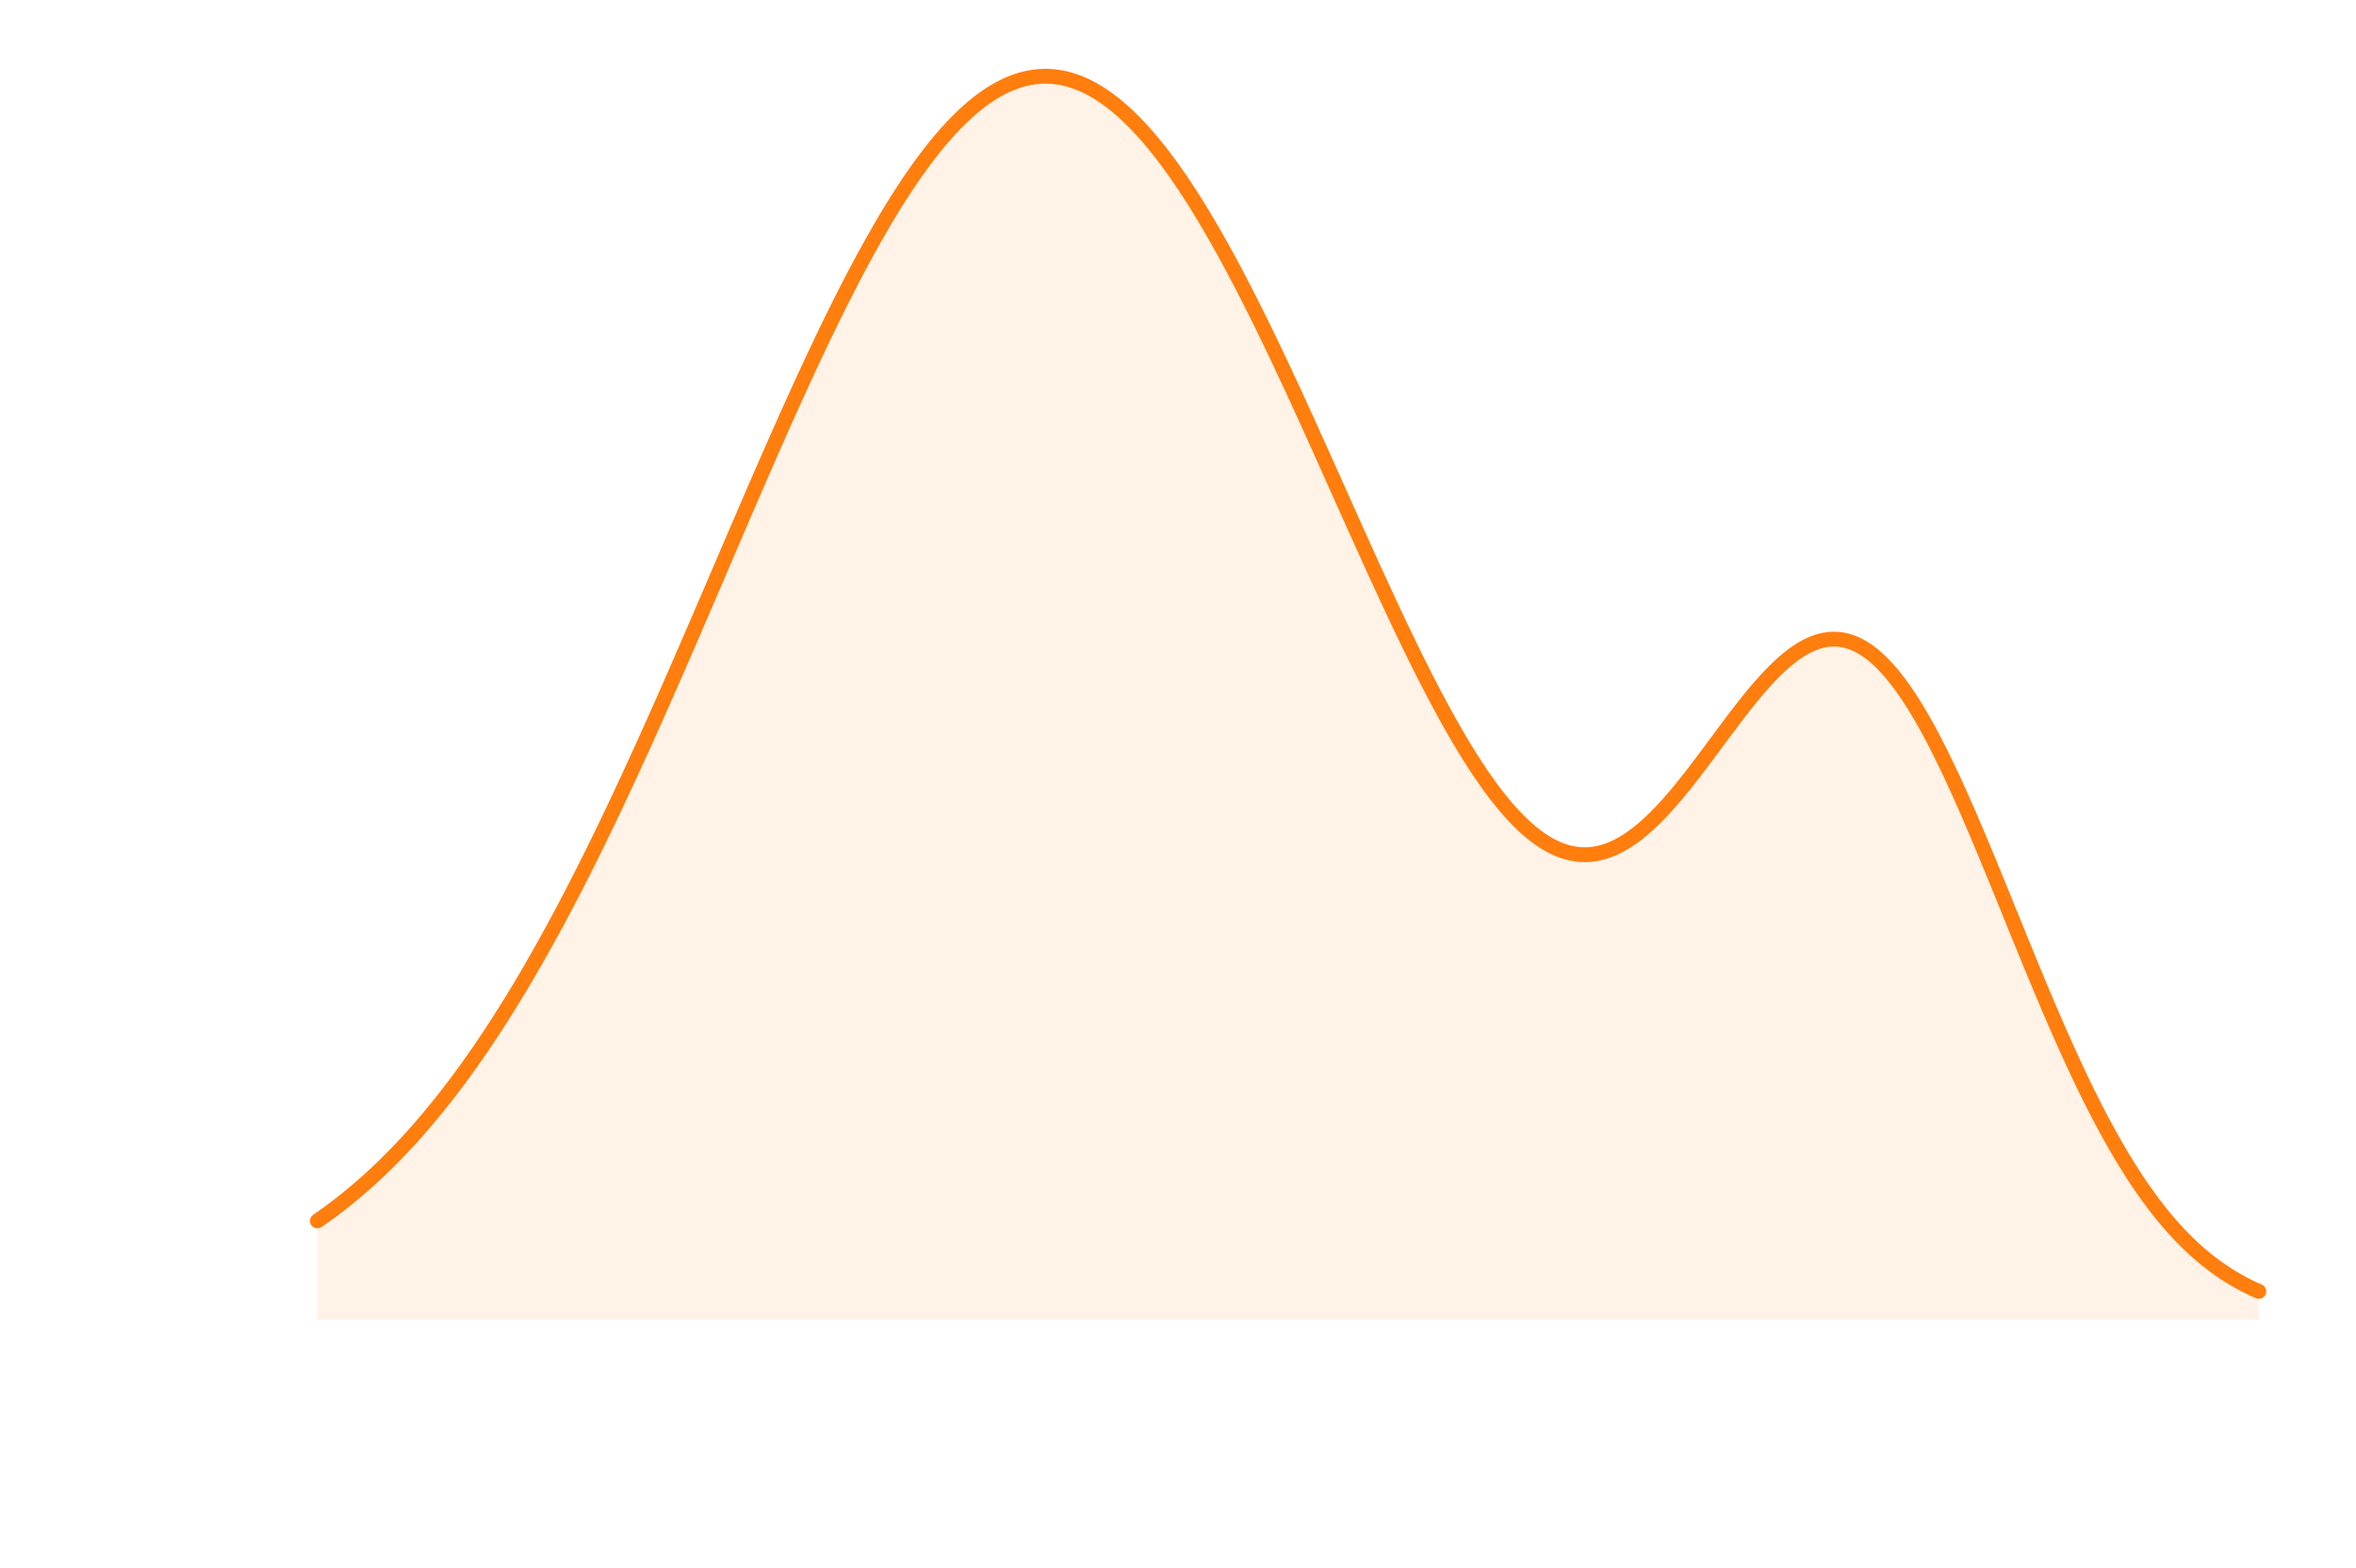 <?xml version="1.0" encoding="utf-8"?>
<svg xmlns="http://www.w3.org/2000/svg" xmlns:xlink="http://www.w3.org/1999/xlink" width="476.25" height="317" viewBox="0 0 1905 1268">
<defs>
  <clipPath id="clip550">
    <rect x="0" y="0" width="1905" height="1268"/>
  </clipPath>
</defs>
<defs>
  <clipPath id="clip551">
    <rect x="381" y="0" width="1335" height="1268"/>
  </clipPath>
</defs>
<defs>
  <clipPath id="clip552">
    <rect x="209" y="31" width="1665" height="1067"/>
  </clipPath>
</defs>
<path clip-path="url(#clip552)" d="M256.663 987.269 L258.235 986.182 L259.806 985.084 L261.377 983.973 L262.949 982.85 L264.52 981.715 L266.091 980.569 L267.663 979.41 L269.234 978.238 L270.805 977.055 L272.377 975.858 L273.948 974.65 L275.519 973.428 L277.09 972.195 L278.662 970.948 L280.233 969.688 L281.804 968.416 L283.376 967.131 L284.947 965.832 L286.518 964.521 L288.09 963.196 L289.661 961.858 L291.232 960.506 L292.804 959.142 L294.375 957.763 L295.946 956.371 L297.518 954.966 L299.089 953.547 L300.66 952.114 L302.232 950.667 L303.803 949.206 L305.374 947.731 L306.946 946.242 L308.517 944.739 L310.088 943.222 L311.66 941.691 L313.231 940.145 L314.802 938.585 L316.374 937.011 L317.945 935.422 L319.516 933.818 L321.088 932.2 L322.659 930.567 L324.23 928.919 L325.802 927.257 L327.373 925.579 L328.944 923.887 L330.515 922.18 L332.087 920.458 L333.658 918.72 L335.229 916.968 L336.801 915.2 L338.372 913.417 L339.943 911.619 L341.515 909.805 L343.086 907.976 L344.657 906.132 L346.229 904.272 L347.8 902.397 L349.371 900.506 L350.943 898.599 L352.514 896.677 L354.085 894.739 L355.657 892.786 L357.228 890.816 L358.799 888.831 L360.371 886.83 L361.942 884.814 L363.513 882.781 L365.085 880.732 L366.656 878.668 L368.227 876.587 L369.799 874.491 L371.37 872.378 L372.941 870.25 L374.513 868.105 L376.084 865.945 L377.655 863.768 L379.227 861.575 L380.798 859.366 L382.369 857.141 L383.94 854.899 L385.512 852.642 L387.083 850.368 L388.654 848.078 L390.226 845.772 L391.797 843.45 L393.368 841.112 L394.94 838.757 L396.511 836.386 L398.082 833.999 L399.654 831.596 L401.225 829.177 L402.796 826.741 L404.368 824.29 L405.939 821.822 L407.51 819.338 L409.082 816.838 L410.653 814.322 L412.224 811.79 L413.796 809.242 L415.367 806.678 L416.938 804.098 L418.51 801.502 L420.081 798.889 L421.652 796.262 L423.224 793.618 L424.795 790.958 L426.366 788.283 L427.938 785.592 L429.509 782.885 L431.08 780.162 L432.652 777.424 L434.223 774.671 L435.794 771.901 L437.366 769.117 L438.937 766.317 L440.508 763.501 L442.079 760.671 L443.651 757.825 L445.222 754.964 L446.793 752.088 L448.365 749.197 L449.936 746.291 L451.507 743.37 L453.079 740.434 L454.65 737.484 L456.221 734.519 L457.793 731.539 L459.364 728.545 L460.935 725.537 L462.507 722.514 L464.078 719.477 L465.649 716.426 L467.221 713.361 L468.792 710.283 L470.363 707.19 L471.935 704.084 L473.506 700.964 L475.077 697.83 L476.649 694.684 L478.22 691.524 L479.791 688.35 L481.363 685.164 L482.934 681.965 L484.505 678.753 L486.077 675.529 L487.648 672.292 L489.219 669.043 L490.791 665.781 L492.362 662.507 L493.933 659.222 L495.504 655.924 L497.076 652.615 L498.647 649.294 L500.218 645.962 L501.79 642.619 L503.361 639.264 L504.932 635.899 L506.504 632.523 L508.075 629.136 L509.646 625.739 L511.218 622.331 L512.789 618.913 L514.36 615.486 L515.932 612.048 L517.503 608.601 L519.074 605.145 L520.646 601.679 L522.217 598.204 L523.788 594.721 L525.36 591.228 L526.931 587.727 L528.502 584.218 L530.074 580.701 L531.645 577.176 L533.216 573.643 L534.788 570.102 L536.359 566.554 L537.93 562.999 L539.502 559.437 L541.073 555.869 L542.644 552.294 L544.216 548.712 L545.787 545.125 L547.358 541.532 L548.929 537.933 L550.501 534.328 L552.072 530.719 L553.643 527.104 L555.215 523.485 L556.786 519.861 L558.357 516.233 L559.929 512.601 L561.5 508.965 L563.071 505.326 L564.643 501.683 L566.214 498.037 L567.785 494.389 L569.357 490.737 L570.928 487.084 L572.499 483.428 L574.071 479.77 L575.642 476.111 L577.213 472.451 L578.785 468.789 L580.356 465.127 L581.927 461.464 L583.499 457.801 L585.07 454.138 L586.641 450.475 L588.213 446.812 L589.784 443.151 L591.355 439.49 L592.927 435.83 L594.498 432.173 L596.069 428.517 L597.641 424.863 L599.212 421.211 L600.783 417.563 L602.354 413.917 L603.926 410.274 L605.497 406.635 L607.068 403 L608.64 399.369 L610.211 395.742 L611.782 392.12 L613.354 388.503 L614.925 384.891 L616.496 381.285 L618.068 377.684 L619.639 374.09 L621.21 370.502 L622.782 366.92 L624.353 363.346 L625.924 359.779 L627.496 356.219 L629.067 352.668 L630.638 349.124 L632.21 345.589 L633.781 342.063 L635.352 338.546 L636.924 335.038 L638.495 331.54 L640.066 328.052 L641.638 324.574 L643.209 321.106 L644.78 317.65 L646.352 314.204 L647.923 310.77 L649.494 307.348 L651.066 303.938 L652.637 300.54 L654.208 297.155 L655.779 293.783 L657.351 290.424 L658.922 287.078 L660.493 283.747 L662.065 280.429 L663.636 277.126 L665.207 273.838 L666.779 270.565 L668.35 267.307 L669.921 264.065 L671.493 260.839 L673.064 257.629 L674.635 254.436 L676.207 251.26 L677.778 248.1 L679.349 244.958 L680.921 241.834 L682.492 238.728 L684.063 235.64 L685.635 232.571 L687.206 229.52 L688.777 226.489 L690.349 223.477 L691.92 220.485 L693.491 217.513 L695.063 214.562 L696.634 211.631 L698.205 208.721 L699.777 205.832 L701.348 202.964 L702.919 200.119 L704.491 197.295 L706.062 194.493 L707.633 191.715 L709.204 188.959 L710.776 186.226 L712.347 183.516 L713.918 180.83 L715.49 178.168 L717.061 175.53 L718.632 172.917 L720.204 170.328 L721.775 167.765 L723.346 165.226 L724.918 162.713 L726.489 160.226 L728.06 157.764 L729.632 155.329 L731.203 152.921 L732.774 150.539 L734.346 148.184 L735.917 145.856 L737.488 143.555 L739.06 141.283 L740.631 139.038 L742.202 136.821 L743.774 134.633 L745.345 132.473 L746.916 130.342 L748.488 128.24 L750.059 126.167 L751.63 124.124 L753.202 122.11 L754.773 120.126 L756.344 118.172 L757.916 116.249 L759.487 114.356 L761.058 112.494 L762.629 110.662 L764.201 108.862 L765.772 107.093 L767.343 105.355 L768.915 103.649 L770.486 101.975 L772.057 100.332 L773.629 98.722 L775.2 97.144 L776.771 95.599 L778.343 94.086 L779.914 92.606 L781.485 91.159 L783.057 89.745 L784.628 88.365 L786.199 87.018 L787.771 85.704 L789.342 84.424 L790.913 83.178 L792.485 81.966 L794.056 80.788 L795.627 79.644 L797.199 78.534 L798.77 77.459 L800.341 76.419 L801.913 75.413 L803.484 74.442 L805.055 73.506 L806.627 72.605 L808.198 71.739 L809.769 70.908 L811.341 70.113 L812.912 69.352 L814.483 68.628 L816.054 67.939 L817.626 67.285 L819.197 66.667 L820.768 66.085 L822.34 65.538 L823.911 65.028 L825.482 64.553 L827.054 64.114 L828.625 63.712 L830.196 63.345 L831.768 63.014 L833.339 62.72 L834.91 62.462 L836.482 62.239 L838.053 62.054 L839.624 61.904 L841.196 61.791 L842.767 61.713 L844.338 61.672 L845.91 61.668 L847.481 61.699 L849.052 61.767 L850.624 61.871 L852.195 62.012 L853.766 62.188 L855.338 62.401 L856.909 62.65 L858.48 62.935 L860.052 63.257 L861.623 63.614 L863.194 64.007 L864.766 64.437 L866.337 64.902 L867.908 65.404 L869.48 65.941 L871.051 66.514 L872.622 67.123 L874.193 67.767 L875.765 68.447 L877.336 69.162 L878.907 69.913 L880.479 70.7 L882.05 71.521 L883.621 72.378 L885.193 73.27 L886.764 74.197 L888.335 75.158 L889.907 76.155 L891.478 77.186 L893.049 78.252 L894.621 79.352 L896.192 80.487 L897.763 81.656 L899.335 82.858 L900.906 84.095 L902.477 85.366 L904.049 86.67 L905.62 88.008 L907.191 89.379 L908.763 90.784 L910.334 92.222 L911.905 93.692 L913.477 95.196 L915.048 96.732 L916.619 98.3 L918.191 99.901 L919.762 101.534 L921.333 103.199 L922.905 104.895 L924.476 106.623 L926.047 108.383 L927.618 110.174 L929.19 111.995 L930.761 113.848 L932.332 115.731 L933.904 117.645 L935.475 119.589 L937.046 121.562 L938.618 123.566 L940.189 125.599 L941.76 127.662 L943.332 129.754 L944.903 131.874 L946.474 134.024 L948.046 136.201 L949.617 138.407 L951.188 140.641 L952.76 142.903 L954.331 145.193 L955.902 147.509 L957.474 149.853 L959.045 152.223 L960.616 154.62 L962.188 157.044 L963.759 159.493 L965.33 161.968 L966.902 164.469 L968.473 166.994 L970.044 169.545 L971.616 172.121 L973.187 174.721 L974.758 177.345 L976.33 179.993 L977.901 182.664 L979.472 185.359 L981.043 188.077 L982.615 190.818 L984.186 193.581 L985.757 196.367 L987.329 199.174 L988.9 202.003 L990.471 204.853 L992.043 207.724 L993.614 210.616 L995.185 213.528 L996.757 216.461 L998.328 219.413 L999.899 222.384 L1001.47 225.375 L1003.04 228.385 L1004.61 231.413 L1006.18 234.459 L1007.76 237.523 L1009.33 240.605 L1010.9 243.704 L1012.47 246.82 L1014.04 249.953 L1015.61 253.101 L1017.18 256.266 L1018.76 259.446 L1020.33 262.642 L1021.9 265.852 L1023.47 269.078 L1025.04 272.317 L1026.61 275.57 L1028.18 278.837 L1029.75 282.117 L1031.33 285.41 L1032.9 288.715 L1034.47 292.033 L1036.04 295.362 L1037.61 298.703 L1039.18 302.055 L1040.75 305.417 L1042.33 308.79 L1043.9 312.173 L1045.47 315.566 L1047.04 318.968 L1048.61 322.379 L1050.18 325.798 L1051.75 329.226 L1053.32 332.661 L1054.9 336.104 L1056.47 339.554 L1058.04 343.01 L1059.61 346.473 L1061.18 349.942 L1062.75 353.416 L1064.32 356.895 L1065.89 360.38 L1067.47 363.868 L1069.04 367.36 L1070.61 370.857 L1072.18 374.356 L1073.75 377.858 L1075.32 381.362 L1076.89 384.869 L1078.47 388.377 L1080.04 391.886 L1081.61 395.396 L1083.18 398.906 L1084.75 402.417 L1086.32 405.927 L1087.89 409.436 L1089.46 412.943 L1091.04 416.449 L1092.61 419.953 L1094.18 423.455 L1095.75 426.953 L1097.32 430.449 L1098.89 433.94 L1100.46 437.427 L1102.04 440.909 L1103.61 444.387 L1105.18 447.859 L1106.75 451.325 L1108.32 454.784 L1109.89 458.237 L1111.46 461.682 L1113.03 465.12 L1114.61 468.549 L1116.18 471.97 L1117.75 475.382 L1119.32 478.784 L1120.89 482.177 L1122.46 485.559 L1124.03 488.93 L1125.61 492.29 L1127.18 495.638 L1128.75 498.973 L1130.32 502.297 L1131.89 505.606 L1133.46 508.903 L1135.03 512.185 L1136.6 515.452 L1138.18 518.705 L1139.75 521.942 L1141.32 525.163 L1142.89 528.367 L1144.46 531.555 L1146.03 534.725 L1147.6 537.877 L1149.18 541.011 L1150.75 544.125 L1152.32 547.221 L1153.89 550.297 L1155.46 553.352 L1157.03 556.387 L1158.6 559.4 L1160.17 562.391 L1161.75 565.361 L1163.32 568.307 L1164.89 571.23 L1166.46 574.13 L1168.03 577.005 L1169.6 579.855 L1171.17 582.68 L1172.74 585.48 L1174.32 588.253 L1175.89 591 L1177.46 593.719 L1179.03 596.411 L1180.6 599.075 L1182.17 601.71 L1183.74 604.316 L1185.32 606.892 L1186.89 609.438 L1188.46 611.954 L1190.03 614.438 L1191.6 616.891 L1193.17 619.312 L1194.74 621.701 L1196.31 624.056 L1197.89 626.378 L1199.46 628.666 L1201.03 630.92 L1202.6 633.139 L1204.17 635.323 L1205.74 637.47 L1207.31 639.582 L1208.89 641.657 L1210.46 643.695 L1212.03 645.696 L1213.6 647.658 L1215.17 649.582 L1216.74 651.467 L1218.31 653.313 L1219.88 655.12 L1221.46 656.886 L1223.03 658.612 L1224.6 660.297 L1226.17 661.941 L1227.74 663.543 L1229.31 665.103 L1230.88 666.621 L1232.46 668.096 L1234.03 669.528 L1235.6 670.917 L1237.17 672.262 L1238.74 673.563 L1240.31 674.819 L1241.88 676.031 L1243.45 677.198 L1245.03 678.32 L1246.6 679.396 L1248.17 680.426 L1249.74 681.41 L1251.31 682.348 L1252.88 683.24 L1254.45 684.084 L1256.03 684.882 L1257.6 685.633 L1259.17 686.336 L1260.74 686.992 L1262.31 687.6 L1263.88 688.161 L1265.45 688.674 L1267.02 689.138 L1268.6 689.555 L1270.17 689.923 L1271.74 690.243 L1273.31 690.515 L1274.88 690.738 L1276.45 690.913 L1278.02 691.04 L1279.59 691.119 L1281.17 691.149 L1282.74 691.131 L1284.31 691.065 L1285.88 690.95 L1287.45 690.788 L1289.02 690.578 L1290.59 690.32 L1292.17 690.014 L1293.74 689.661 L1295.31 689.261 L1296.88 688.814 L1298.45 688.32 L1300.02 687.78 L1301.59 687.193 L1303.16 686.561 L1304.74 685.882 L1306.31 685.159 L1307.88 684.391 L1309.45 683.578 L1311.02 682.721 L1312.59 681.82 L1314.16 680.876 L1315.74 679.889 L1317.31 678.859 L1318.88 677.788 L1320.45 676.675 L1322.02 675.522 L1323.59 674.328 L1325.16 673.095 L1326.73 671.822 L1328.31 670.512 L1329.88 669.163 L1331.45 667.777 L1333.02 666.355 L1334.59 664.897 L1336.16 663.404 L1337.73 661.876 L1339.31 660.315 L1340.88 658.722 L1342.45 657.096 L1344.02 655.44 L1345.59 653.753 L1347.16 652.037 L1348.73 650.292 L1350.3 648.52 L1351.88 646.721 L1353.45 644.896 L1355.02 643.047 L1356.59 641.174 L1358.16 639.277 L1359.73 637.36 L1361.3 635.421 L1362.88 633.463 L1364.45 631.486 L1366.02 629.491 L1367.59 627.48 L1369.16 625.453 L1370.73 623.412 L1372.3 621.358 L1373.87 619.292 L1375.45 617.215 L1377.02 615.128 L1378.59 613.033 L1380.16 610.93 L1381.73 608.822 L1383.3 606.708 L1384.87 604.59 L1386.44 602.47 L1388.02 600.349 L1389.59 598.228 L1391.16 596.108 L1392.73 593.99 L1394.3 591.876 L1395.87 589.767 L1397.44 587.665 L1399.02 585.569 L1400.59 583.483 L1402.16 581.407 L1403.73 579.342 L1405.3 577.289 L1406.87 575.251 L1408.44 573.228 L1410.01 571.221 L1411.59 569.232 L1413.16 567.261 L1414.73 565.311 L1416.3 563.383 L1417.87 561.477 L1419.44 559.596 L1421.01 557.739 L1422.59 555.909 L1424.16 554.107 L1425.73 552.334 L1427.3 550.591 L1428.87 548.879 L1430.44 547.2 L1432.01 545.554 L1433.58 543.944 L1435.16 542.369 L1436.73 540.831 L1438.3 539.332 L1439.87 537.872 L1441.44 536.453 L1443.01 535.075 L1444.58 533.739 L1446.16 532.448 L1447.73 531.2 L1449.3 529.999 L1450.87 528.844 L1452.44 527.737 L1454.01 526.678 L1455.58 525.668 L1457.15 524.709 L1458.73 523.801 L1460.3 522.945 L1461.87 522.142 L1463.44 521.393 L1465.01 520.697 L1466.58 520.057 L1468.15 519.473 L1469.73 518.946 L1471.3 518.475 L1472.87 518.063 L1474.44 517.708 L1476.01 517.413 L1477.58 517.178 L1479.15 517.002 L1480.72 516.887 L1482.3 516.833 L1483.87 516.841 L1485.44 516.91 L1487.01 517.042 L1488.58 517.236 L1490.15 517.494 L1491.72 517.814 L1493.29 518.198 L1494.87 518.645 L1496.44 519.157 L1498.01 519.732 L1499.58 520.371 L1501.15 521.075 L1502.72 521.843 L1504.29 522.675 L1505.87 523.571 L1507.44 524.532 L1509.01 525.556 L1510.58 526.645 L1512.15 527.798 L1513.72 529.014 L1515.29 530.294 L1516.86 531.638 L1518.44 533.044 L1520.01 534.514 L1521.58 536.045 L1523.15 537.639 L1524.72 539.295 L1526.29 541.012 L1527.86 542.79 L1529.44 544.629 L1531.01 546.527 L1532.58 548.485 L1534.15 550.502 L1535.72 552.578 L1537.29 554.711 L1538.86 556.901 L1540.43 559.148 L1542.01 561.45 L1543.58 563.808 L1545.15 566.22 L1546.72 568.685 L1548.29 571.204 L1549.86 573.775 L1551.43 576.397 L1553.01 579.069 L1554.58 581.791 L1556.15 584.562 L1557.72 587.38 L1559.29 590.245 L1560.86 593.157 L1562.43 596.113 L1564 599.114 L1565.58 602.157 L1567.15 605.243 L1568.72 608.37 L1570.29 611.536 L1571.86 614.742 L1573.43 617.986 L1575 621.267 L1576.58 624.583 L1578.15 627.935 L1579.72 631.319 L1581.29 634.737 L1582.86 638.186 L1584.43 641.665 L1586 645.174 L1587.57 648.71 L1589.15 652.274 L1590.72 655.864 L1592.29 659.478 L1593.86 663.115 L1595.43 666.775 L1597 670.457 L1598.57 674.158 L1600.14 677.878 L1601.72 681.616 L1603.29 685.371 L1604.86 689.141 L1606.43 692.926 L1608 696.724 L1609.57 700.534 L1611.14 704.354 L1612.72 708.185 L1614.29 712.024 L1615.86 715.871 L1617.43 719.725 L1619 723.583 L1620.57 727.447 L1622.14 731.313 L1623.71 735.181 L1625.29 739.051 L1626.86 742.92 L1628.43 746.788 L1630 750.655 L1631.57 754.518 L1633.14 758.377 L1634.71 762.231 L1636.29 766.079 L1637.86 769.92 L1639.43 773.753 L1641 777.577 L1642.57 781.391 L1644.14 785.194 L1645.71 788.985 L1647.28 792.764 L1648.86 796.53 L1650.43 800.281 L1652 804.018 L1653.57 807.738 L1655.14 811.441 L1656.71 815.127 L1658.28 818.795 L1659.86 822.444 L1661.43 826.073 L1663 829.681 L1664.57 833.269 L1666.14 836.835 L1667.71 840.378 L1669.28 843.898 L1670.85 847.394 L1672.43 850.866 L1674 854.313 L1675.57 857.735 L1677.14 861.131 L1678.71 864.5 L1680.28 867.843 L1681.85 871.157 L1683.43 874.444 L1685 877.703 L1686.57 880.932 L1688.14 884.133 L1689.71 887.303 L1691.28 890.444 L1692.85 893.555 L1694.42 896.634 L1696 899.683 L1697.57 902.701 L1699.14 905.687 L1700.71 908.641 L1702.28 911.563 L1703.85 914.453 L1705.42 917.31 L1707 920.135 L1708.57 922.927 L1710.14 925.686 L1711.71 928.411 L1713.28 931.104 L1714.85 933.763 L1716.42 936.388 L1717.99 938.98 L1719.57 941.539 L1721.14 944.064 L1722.71 946.555 L1724.28 949.012 L1725.85 951.436 L1727.42 953.826 L1728.99 956.182 L1730.56 958.505 L1732.14 960.795 L1733.71 963.05 L1735.28 965.273 L1736.85 967.462 L1738.42 969.618 L1739.99 971.74 L1741.56 973.83 L1743.14 975.887 L1744.71 977.911 L1746.28 979.903 L1747.85 981.862 L1749.42 983.79 L1750.99 985.685 L1752.56 987.548 L1754.13 989.38 L1755.71 991.18 L1757.28 992.95 L1758.85 994.688 L1760.42 996.396 L1761.99 998.073 L1763.56 999.72 L1765.13 1001.34 L1766.71 1002.92 L1768.28 1004.48 L1769.85 1006.01 L1771.42 1007.51 L1772.99 1008.98 L1774.56 1010.43 L1776.13 1011.84 L1777.7 1013.23 L1779.28 1014.59 L1780.85 1015.92 L1782.42 1017.23 L1783.99 1018.51 L1785.56 1019.76 L1787.13 1020.99 L1788.7 1022.2 L1790.28 1023.37 L1791.85 1024.53 L1793.42 1025.65 L1794.99 1026.76 L1796.56 1027.84 L1798.13 1028.9 L1799.7 1029.93 L1801.27 1030.94 L1802.85 1031.93 L1804.42 1032.9 L1805.99 1033.84 L1807.56 1034.76 L1809.13 1035.67 L1810.7 1036.55 L1812.27 1037.41 L1813.85 1038.25 L1815.42 1039.07 L1816.99 1039.87 L1818.56 1040.66 L1820.13 1041.42 L1821.7 1042.17 L1823.27 1042.89 L1824.84 1043.6 L1826.42 1044.29 L1826.42 1067.28 L1824.84 1067.28 L1823.27 1067.28 L1821.7 1067.28 L1820.13 1067.28 L1818.56 1067.28 L1816.99 1067.28 L1815.42 1067.28 L1813.85 1067.28 L1812.27 1067.28 L1810.7 1067.28 L1809.13 1067.28 L1807.56 1067.28 L1805.99 1067.28 L1804.42 1067.28 L1802.85 1067.28 L1801.27 1067.28 L1799.7 1067.28 L1798.13 1067.28 L1796.56 1067.28 L1794.99 1067.28 L1793.42 1067.28 L1791.85 1067.28 L1790.28 1067.28 L1788.7 1067.28 L1787.13 1067.28 L1785.56 1067.28 L1783.99 1067.28 L1782.42 1067.28 L1780.85 1067.28 L1779.28 1067.28 L1777.7 1067.28 L1776.13 1067.28 L1774.56 1067.28 L1772.99 1067.28 L1771.42 1067.28 L1769.85 1067.28 L1768.28 1067.28 L1766.71 1067.28 L1765.13 1067.28 L1763.56 1067.28 L1761.99 1067.28 L1760.42 1067.28 L1758.85 1067.28 L1757.28 1067.28 L1755.71 1067.28 L1754.13 1067.28 L1752.56 1067.28 L1750.99 1067.28 L1749.42 1067.28 L1747.85 1067.28 L1746.28 1067.28 L1744.71 1067.28 L1743.14 1067.28 L1741.56 1067.28 L1739.99 1067.28 L1738.42 1067.28 L1736.85 1067.28 L1735.28 1067.28 L1733.71 1067.28 L1732.14 1067.28 L1730.56 1067.28 L1728.99 1067.28 L1727.42 1067.28 L1725.85 1067.28 L1724.28 1067.28 L1722.71 1067.28 L1721.14 1067.28 L1719.57 1067.28 L1717.99 1067.28 L1716.42 1067.28 L1714.85 1067.28 L1713.28 1067.28 L1711.71 1067.28 L1710.14 1067.28 L1708.57 1067.28 L1707 1067.28 L1705.42 1067.28 L1703.85 1067.28 L1702.28 1067.28 L1700.71 1067.28 L1699.14 1067.28 L1697.57 1067.28 L1696 1067.28 L1694.42 1067.28 L1692.85 1067.28 L1691.28 1067.28 L1689.71 1067.28 L1688.14 1067.28 L1686.57 1067.28 L1685 1067.28 L1683.43 1067.28 L1681.85 1067.28 L1680.28 1067.28 L1678.71 1067.28 L1677.14 1067.28 L1675.57 1067.28 L1674 1067.28 L1672.43 1067.28 L1670.85 1067.28 L1669.28 1067.28 L1667.71 1067.28 L1666.14 1067.28 L1664.57 1067.28 L1663 1067.28 L1661.43 1067.28 L1659.86 1067.28 L1658.28 1067.28 L1656.71 1067.28 L1655.14 1067.28 L1653.57 1067.28 L1652 1067.28 L1650.43 1067.28 L1648.86 1067.28 L1647.28 1067.28 L1645.71 1067.28 L1644.14 1067.28 L1642.57 1067.28 L1641 1067.28 L1639.43 1067.28 L1637.86 1067.28 L1636.29 1067.28 L1634.71 1067.28 L1633.14 1067.28 L1631.57 1067.28 L1630 1067.28 L1628.43 1067.28 L1626.86 1067.28 L1625.29 1067.28 L1623.71 1067.28 L1622.14 1067.28 L1620.57 1067.28 L1619 1067.28 L1617.43 1067.28 L1615.86 1067.28 L1614.29 1067.28 L1612.72 1067.28 L1611.14 1067.28 L1609.57 1067.28 L1608 1067.28 L1606.43 1067.28 L1604.86 1067.28 L1603.29 1067.28 L1601.72 1067.28 L1600.14 1067.28 L1598.57 1067.28 L1597 1067.28 L1595.43 1067.28 L1593.86 1067.28 L1592.29 1067.28 L1590.72 1067.28 L1589.15 1067.28 L1587.57 1067.28 L1586 1067.28 L1584.43 1067.28 L1582.86 1067.28 L1581.29 1067.28 L1579.72 1067.28 L1578.15 1067.28 L1576.58 1067.28 L1575 1067.28 L1573.43 1067.28 L1571.86 1067.28 L1570.29 1067.28 L1568.72 1067.28 L1567.15 1067.28 L1565.58 1067.28 L1564 1067.28 L1562.43 1067.28 L1560.86 1067.28 L1559.29 1067.28 L1557.72 1067.28 L1556.15 1067.28 L1554.58 1067.28 L1553.01 1067.28 L1551.43 1067.28 L1549.86 1067.28 L1548.29 1067.28 L1546.72 1067.28 L1545.15 1067.28 L1543.58 1067.28 L1542.01 1067.28 L1540.43 1067.28 L1538.86 1067.28 L1537.29 1067.28 L1535.72 1067.28 L1534.15 1067.28 L1532.58 1067.28 L1531.01 1067.28 L1529.44 1067.28 L1527.86 1067.28 L1526.29 1067.28 L1524.72 1067.28 L1523.15 1067.28 L1521.58 1067.28 L1520.01 1067.28 L1518.44 1067.28 L1516.86 1067.28 L1515.29 1067.28 L1513.72 1067.28 L1512.15 1067.28 L1510.58 1067.28 L1509.01 1067.28 L1507.44 1067.28 L1505.87 1067.28 L1504.29 1067.28 L1502.72 1067.28 L1501.15 1067.28 L1499.58 1067.28 L1498.01 1067.28 L1496.44 1067.28 L1494.87 1067.28 L1493.29 1067.28 L1491.72 1067.28 L1490.15 1067.28 L1488.58 1067.28 L1487.01 1067.28 L1485.44 1067.28 L1483.87 1067.28 L1482.3 1067.28 L1480.72 1067.28 L1479.15 1067.28 L1477.58 1067.28 L1476.01 1067.28 L1474.44 1067.28 L1472.87 1067.28 L1471.3 1067.28 L1469.73 1067.28 L1468.15 1067.28 L1466.58 1067.28 L1465.01 1067.28 L1463.44 1067.28 L1461.87 1067.28 L1460.3 1067.28 L1458.73 1067.28 L1457.15 1067.28 L1455.58 1067.28 L1454.01 1067.28 L1452.44 1067.28 L1450.87 1067.28 L1449.3 1067.28 L1447.73 1067.28 L1446.16 1067.28 L1444.58 1067.28 L1443.01 1067.28 L1441.44 1067.28 L1439.87 1067.28 L1438.3 1067.28 L1436.73 1067.28 L1435.16 1067.28 L1433.58 1067.28 L1432.01 1067.28 L1430.44 1067.28 L1428.87 1067.28 L1427.3 1067.28 L1425.73 1067.28 L1424.16 1067.28 L1422.59 1067.28 L1421.01 1067.28 L1419.44 1067.28 L1417.87 1067.28 L1416.3 1067.28 L1414.73 1067.28 L1413.16 1067.28 L1411.59 1067.28 L1410.01 1067.28 L1408.44 1067.28 L1406.87 1067.28 L1405.3 1067.28 L1403.73 1067.28 L1402.16 1067.28 L1400.59 1067.28 L1399.02 1067.28 L1397.44 1067.28 L1395.87 1067.28 L1394.3 1067.28 L1392.73 1067.28 L1391.16 1067.28 L1389.59 1067.28 L1388.02 1067.28 L1386.44 1067.28 L1384.87 1067.28 L1383.3 1067.28 L1381.73 1067.28 L1380.16 1067.28 L1378.59 1067.28 L1377.02 1067.28 L1375.45 1067.28 L1373.87 1067.28 L1372.3 1067.28 L1370.73 1067.28 L1369.16 1067.28 L1367.59 1067.28 L1366.02 1067.28 L1364.45 1067.28 L1362.88 1067.28 L1361.3 1067.28 L1359.73 1067.28 L1358.16 1067.28 L1356.59 1067.28 L1355.02 1067.28 L1353.45 1067.28 L1351.88 1067.28 L1350.3 1067.28 L1348.73 1067.28 L1347.16 1067.28 L1345.59 1067.28 L1344.02 1067.28 L1342.45 1067.28 L1340.88 1067.28 L1339.31 1067.28 L1337.73 1067.28 L1336.16 1067.28 L1334.59 1067.28 L1333.02 1067.28 L1331.45 1067.28 L1329.88 1067.28 L1328.31 1067.28 L1326.73 1067.28 L1325.16 1067.28 L1323.59 1067.28 L1322.02 1067.28 L1320.45 1067.28 L1318.88 1067.28 L1317.31 1067.28 L1315.74 1067.28 L1314.16 1067.28 L1312.59 1067.28 L1311.02 1067.28 L1309.45 1067.28 L1307.88 1067.28 L1306.31 1067.28 L1304.74 1067.28 L1303.16 1067.28 L1301.59 1067.28 L1300.02 1067.28 L1298.45 1067.28 L1296.88 1067.28 L1295.31 1067.28 L1293.74 1067.28 L1292.17 1067.28 L1290.59 1067.28 L1289.02 1067.28 L1287.45 1067.28 L1285.88 1067.28 L1284.31 1067.28 L1282.74 1067.28 L1281.17 1067.28 L1279.59 1067.28 L1278.02 1067.28 L1276.45 1067.28 L1274.88 1067.28 L1273.31 1067.28 L1271.74 1067.28 L1270.17 1067.28 L1268.6 1067.28 L1267.02 1067.28 L1265.45 1067.28 L1263.88 1067.28 L1262.31 1067.28 L1260.74 1067.28 L1259.17 1067.28 L1257.6 1067.28 L1256.03 1067.28 L1254.45 1067.28 L1252.88 1067.28 L1251.31 1067.28 L1249.74 1067.28 L1248.17 1067.28 L1246.6 1067.28 L1245.03 1067.28 L1243.45 1067.28 L1241.88 1067.28 L1240.31 1067.28 L1238.74 1067.28 L1237.17 1067.28 L1235.6 1067.28 L1234.03 1067.28 L1232.46 1067.28 L1230.88 1067.28 L1229.31 1067.28 L1227.74 1067.28 L1226.17 1067.28 L1224.6 1067.28 L1223.03 1067.28 L1221.46 1067.28 L1219.88 1067.28 L1218.31 1067.28 L1216.74 1067.28 L1215.17 1067.28 L1213.6 1067.28 L1212.03 1067.28 L1210.46 1067.28 L1208.89 1067.28 L1207.31 1067.28 L1205.74 1067.28 L1204.17 1067.28 L1202.6 1067.28 L1201.03 1067.28 L1199.46 1067.28 L1197.89 1067.28 L1196.31 1067.28 L1194.74 1067.28 L1193.17 1067.28 L1191.6 1067.28 L1190.03 1067.28 L1188.46 1067.28 L1186.89 1067.28 L1185.32 1067.28 L1183.74 1067.28 L1182.17 1067.28 L1180.6 1067.28 L1179.03 1067.28 L1177.46 1067.28 L1175.89 1067.28 L1174.32 1067.28 L1172.74 1067.28 L1171.17 1067.28 L1169.6 1067.28 L1168.03 1067.28 L1166.46 1067.28 L1164.89 1067.28 L1163.32 1067.28 L1161.75 1067.28 L1160.17 1067.28 L1158.6 1067.28 L1157.03 1067.28 L1155.46 1067.28 L1153.89 1067.28 L1152.32 1067.28 L1150.75 1067.28 L1149.18 1067.28 L1147.6 1067.28 L1146.03 1067.28 L1144.46 1067.28 L1142.89 1067.28 L1141.32 1067.28 L1139.75 1067.28 L1138.18 1067.28 L1136.6 1067.28 L1135.03 1067.28 L1133.46 1067.28 L1131.89 1067.28 L1130.32 1067.28 L1128.75 1067.28 L1127.18 1067.28 L1125.61 1067.28 L1124.03 1067.28 L1122.46 1067.28 L1120.89 1067.28 L1119.32 1067.28 L1117.75 1067.28 L1116.18 1067.28 L1114.61 1067.28 L1113.03 1067.28 L1111.46 1067.28 L1109.89 1067.28 L1108.32 1067.28 L1106.75 1067.28 L1105.18 1067.28 L1103.61 1067.28 L1102.04 1067.28 L1100.46 1067.28 L1098.89 1067.28 L1097.32 1067.28 L1095.75 1067.28 L1094.18 1067.28 L1092.61 1067.28 L1091.04 1067.28 L1089.46 1067.28 L1087.89 1067.28 L1086.32 1067.28 L1084.75 1067.28 L1083.18 1067.28 L1081.61 1067.28 L1080.04 1067.28 L1078.47 1067.28 L1076.89 1067.28 L1075.32 1067.28 L1073.75 1067.28 L1072.18 1067.28 L1070.61 1067.28 L1069.04 1067.28 L1067.47 1067.28 L1065.89 1067.28 L1064.32 1067.28 L1062.75 1067.28 L1061.18 1067.28 L1059.61 1067.28 L1058.04 1067.28 L1056.47 1067.28 L1054.9 1067.28 L1053.32 1067.28 L1051.75 1067.28 L1050.18 1067.28 L1048.61 1067.28 L1047.04 1067.28 L1045.47 1067.28 L1043.9 1067.28 L1042.33 1067.28 L1040.75 1067.28 L1039.18 1067.28 L1037.61 1067.28 L1036.04 1067.28 L1034.47 1067.28 L1032.9 1067.28 L1031.33 1067.28 L1029.75 1067.28 L1028.18 1067.28 L1026.61 1067.28 L1025.04 1067.28 L1023.47 1067.28 L1021.9 1067.28 L1020.33 1067.28 L1018.76 1067.28 L1017.18 1067.28 L1015.61 1067.28 L1014.04 1067.28 L1012.47 1067.28 L1010.9 1067.28 L1009.33 1067.28 L1007.76 1067.28 L1006.18 1067.28 L1004.61 1067.28 L1003.04 1067.28 L1001.47 1067.28 L999.899 1067.28 L998.328 1067.28 L996.757 1067.28 L995.185 1067.28 L993.614 1067.28 L992.043 1067.28 L990.471 1067.28 L988.9 1067.28 L987.329 1067.28 L985.757 1067.28 L984.186 1067.28 L982.615 1067.28 L981.043 1067.28 L979.472 1067.28 L977.901 1067.28 L976.33 1067.28 L974.758 1067.28 L973.187 1067.28 L971.616 1067.28 L970.044 1067.28 L968.473 1067.28 L966.902 1067.28 L965.33 1067.28 L963.759 1067.28 L962.188 1067.28 L960.616 1067.28 L959.045 1067.28 L957.474 1067.28 L955.902 1067.28 L954.331 1067.28 L952.76 1067.28 L951.188 1067.28 L949.617 1067.28 L948.046 1067.28 L946.474 1067.28 L944.903 1067.28 L943.332 1067.28 L941.76 1067.28 L940.189 1067.28 L938.618 1067.28 L937.046 1067.28 L935.475 1067.28 L933.904 1067.28 L932.332 1067.28 L930.761 1067.28 L929.19 1067.28 L927.618 1067.28 L926.047 1067.28 L924.476 1067.28 L922.905 1067.28 L921.333 1067.28 L919.762 1067.28 L918.191 1067.28 L916.619 1067.28 L915.048 1067.28 L913.477 1067.28 L911.905 1067.28 L910.334 1067.28 L908.763 1067.28 L907.191 1067.28 L905.62 1067.28 L904.049 1067.28 L902.477 1067.28 L900.906 1067.28 L899.335 1067.28 L897.763 1067.28 L896.192 1067.28 L894.621 1067.28 L893.049 1067.28 L891.478 1067.28 L889.907 1067.28 L888.335 1067.28 L886.764 1067.28 L885.193 1067.28 L883.621 1067.28 L882.05 1067.28 L880.479 1067.28 L878.907 1067.28 L877.336 1067.28 L875.765 1067.28 L874.193 1067.28 L872.622 1067.28 L871.051 1067.28 L869.48 1067.28 L867.908 1067.28 L866.337 1067.28 L864.766 1067.28 L863.194 1067.28 L861.623 1067.28 L860.052 1067.28 L858.48 1067.28 L856.909 1067.28 L855.338 1067.28 L853.766 1067.28 L852.195 1067.28 L850.624 1067.28 L849.052 1067.28 L847.481 1067.28 L845.91 1067.28 L844.338 1067.28 L842.767 1067.28 L841.196 1067.28 L839.624 1067.28 L838.053 1067.28 L836.482 1067.28 L834.91 1067.28 L833.339 1067.28 L831.768 1067.28 L830.196 1067.28 L828.625 1067.28 L827.054 1067.28 L825.482 1067.28 L823.911 1067.28 L822.34 1067.28 L820.768 1067.28 L819.197 1067.28 L817.626 1067.28 L816.054 1067.28 L814.483 1067.28 L812.912 1067.28 L811.341 1067.28 L809.769 1067.28 L808.198 1067.28 L806.627 1067.28 L805.055 1067.28 L803.484 1067.28 L801.913 1067.28 L800.341 1067.28 L798.77 1067.28 L797.199 1067.28 L795.627 1067.28 L794.056 1067.28 L792.485 1067.28 L790.913 1067.28 L789.342 1067.28 L787.771 1067.28 L786.199 1067.28 L784.628 1067.28 L783.057 1067.28 L781.485 1067.28 L779.914 1067.28 L778.343 1067.28 L776.771 1067.28 L775.2 1067.28 L773.629 1067.28 L772.057 1067.28 L770.486 1067.28 L768.915 1067.28 L767.343 1067.28 L765.772 1067.28 L764.201 1067.28 L762.629 1067.28 L761.058 1067.28 L759.487 1067.28 L757.916 1067.28 L756.344 1067.28 L754.773 1067.28 L753.202 1067.28 L751.63 1067.28 L750.059 1067.28 L748.488 1067.28 L746.916 1067.28 L745.345 1067.28 L743.774 1067.28 L742.202 1067.28 L740.631 1067.28 L739.06 1067.28 L737.488 1067.28 L735.917 1067.28 L734.346 1067.28 L732.774 1067.28 L731.203 1067.28 L729.632 1067.28 L728.06 1067.28 L726.489 1067.28 L724.918 1067.28 L723.346 1067.28 L721.775 1067.28 L720.204 1067.28 L718.632 1067.28 L717.061 1067.28 L715.49 1067.28 L713.918 1067.28 L712.347 1067.28 L710.776 1067.28 L709.204 1067.28 L707.633 1067.28 L706.062 1067.28 L704.491 1067.28 L702.919 1067.28 L701.348 1067.28 L699.777 1067.28 L698.205 1067.28 L696.634 1067.28 L695.063 1067.28 L693.491 1067.28 L691.92 1067.28 L690.349 1067.28 L688.777 1067.28 L687.206 1067.28 L685.635 1067.28 L684.063 1067.28 L682.492 1067.28 L680.921 1067.28 L679.349 1067.28 L677.778 1067.28 L676.207 1067.28 L674.635 1067.28 L673.064 1067.28 L671.493 1067.28 L669.921 1067.28 L668.35 1067.28 L666.779 1067.28 L665.207 1067.28 L663.636 1067.28 L662.065 1067.28 L660.493 1067.28 L658.922 1067.28 L657.351 1067.28 L655.779 1067.28 L654.208 1067.28 L652.637 1067.28 L651.066 1067.28 L649.494 1067.28 L647.923 1067.28 L646.352 1067.28 L644.78 1067.28 L643.209 1067.28 L641.638 1067.28 L640.066 1067.28 L638.495 1067.28 L636.924 1067.28 L635.352 1067.28 L633.781 1067.28 L632.21 1067.28 L630.638 1067.28 L629.067 1067.28 L627.496 1067.28 L625.924 1067.28 L624.353 1067.28 L622.782 1067.28 L621.21 1067.28 L619.639 1067.28 L618.068 1067.28 L616.496 1067.28 L614.925 1067.28 L613.354 1067.28 L611.782 1067.28 L610.211 1067.28 L608.64 1067.28 L607.068 1067.28 L605.497 1067.28 L603.926 1067.28 L602.354 1067.28 L600.783 1067.28 L599.212 1067.28 L597.641 1067.28 L596.069 1067.28 L594.498 1067.28 L592.927 1067.28 L591.355 1067.28 L589.784 1067.28 L588.213 1067.28 L586.641 1067.28 L585.07 1067.28 L583.499 1067.28 L581.927 1067.28 L580.356 1067.28 L578.785 1067.28 L577.213 1067.28 L575.642 1067.28 L574.071 1067.28 L572.499 1067.28 L570.928 1067.28 L569.357 1067.28 L567.785 1067.28 L566.214 1067.28 L564.643 1067.28 L563.071 1067.28 L561.5 1067.28 L559.929 1067.28 L558.357 1067.28 L556.786 1067.28 L555.215 1067.28 L553.643 1067.28 L552.072 1067.28 L550.501 1067.28 L548.929 1067.28 L547.358 1067.28 L545.787 1067.28 L544.216 1067.28 L542.644 1067.28 L541.073 1067.28 L539.502 1067.28 L537.93 1067.28 L536.359 1067.28 L534.788 1067.28 L533.216 1067.28 L531.645 1067.28 L530.074 1067.28 L528.502 1067.28 L526.931 1067.28 L525.36 1067.28 L523.788 1067.28 L522.217 1067.28 L520.646 1067.28 L519.074 1067.28 L517.503 1067.28 L515.932 1067.28 L514.36 1067.28 L512.789 1067.28 L511.218 1067.28 L509.646 1067.28 L508.075 1067.28 L506.504 1067.28 L504.932 1067.28 L503.361 1067.28 L501.79 1067.28 L500.218 1067.28 L498.647 1067.28 L497.076 1067.28 L495.504 1067.28 L493.933 1067.28 L492.362 1067.28 L490.791 1067.28 L489.219 1067.28 L487.648 1067.28 L486.077 1067.28 L484.505 1067.28 L482.934 1067.28 L481.363 1067.28 L479.791 1067.28 L478.22 1067.28 L476.649 1067.28 L475.077 1067.28 L473.506 1067.28 L471.935 1067.28 L470.363 1067.28 L468.792 1067.28 L467.221 1067.28 L465.649 1067.28 L464.078 1067.28 L462.507 1067.28 L460.935 1067.28 L459.364 1067.28 L457.793 1067.28 L456.221 1067.28 L454.65 1067.28 L453.079 1067.28 L451.507 1067.28 L449.936 1067.28 L448.365 1067.28 L446.793 1067.28 L445.222 1067.28 L443.651 1067.28 L442.079 1067.28 L440.508 1067.28 L438.937 1067.28 L437.366 1067.28 L435.794 1067.28 L434.223 1067.28 L432.652 1067.28 L431.08 1067.28 L429.509 1067.28 L427.938 1067.28 L426.366 1067.28 L424.795 1067.28 L423.224 1067.28 L421.652 1067.28 L420.081 1067.28 L418.51 1067.28 L416.938 1067.28 L415.367 1067.28 L413.796 1067.28 L412.224 1067.28 L410.653 1067.28 L409.082 1067.28 L407.51 1067.28 L405.939 1067.28 L404.368 1067.28 L402.796 1067.28 L401.225 1067.28 L399.654 1067.28 L398.082 1067.28 L396.511 1067.28 L394.94 1067.28 L393.368 1067.28 L391.797 1067.28 L390.226 1067.28 L388.654 1067.28 L387.083 1067.28 L385.512 1067.28 L383.94 1067.28 L382.369 1067.28 L380.798 1067.28 L379.227 1067.28 L377.655 1067.28 L376.084 1067.28 L374.513 1067.28 L372.941 1067.28 L371.37 1067.28 L369.799 1067.28 L368.227 1067.28 L366.656 1067.28 L365.085 1067.28 L363.513 1067.28 L361.942 1067.28 L360.371 1067.28 L358.799 1067.28 L357.228 1067.28 L355.657 1067.28 L354.085 1067.28 L352.514 1067.28 L350.943 1067.28 L349.371 1067.28 L347.8 1067.28 L346.229 1067.28 L344.657 1067.28 L343.086 1067.28 L341.515 1067.28 L339.943 1067.28 L338.372 1067.28 L336.801 1067.28 L335.229 1067.28 L333.658 1067.28 L332.087 1067.28 L330.515 1067.28 L328.944 1067.28 L327.373 1067.28 L325.802 1067.28 L324.23 1067.28 L322.659 1067.28 L321.088 1067.28 L319.516 1067.28 L317.945 1067.28 L316.374 1067.28 L314.802 1067.28 L313.231 1067.28 L311.66 1067.28 L310.088 1067.28 L308.517 1067.28 L306.946 1067.28 L305.374 1067.28 L303.803 1067.28 L302.232 1067.28 L300.66 1067.28 L299.089 1067.28 L297.518 1067.28 L295.946 1067.28 L294.375 1067.28 L292.804 1067.28 L291.232 1067.28 L289.661 1067.28 L288.09 1067.28 L286.518 1067.28 L284.947 1067.28 L283.376 1067.28 L281.804 1067.28 L280.233 1067.28 L278.662 1067.28 L277.09 1067.28 L275.519 1067.28 L273.948 1067.28 L272.377 1067.28 L270.805 1067.28 L269.234 1067.28 L267.663 1067.28 L266.091 1067.28 L264.52 1067.28 L262.949 1067.28 L261.377 1067.28 L259.806 1067.28 L258.235 1067.28 L256.663 1067.28  Z" fill="#ff7e0d" fill-rule="evenodd" fill-opacity="0.1"/>
<polyline clip-path="url(#clip552)" style="stroke:#ff7e0d; stroke-linecap:round; stroke-linejoin:round; stroke-width:12.001; stroke-opacity:1; fill:none" points="256.663,987.269 258.235,986.182 259.806,985.084 261.377,983.973 262.949,982.85 264.52,981.715 266.091,980.569 267.663,979.41 269.234,978.238 270.805,977.055 272.377,975.858 273.948,974.65 275.519,973.428 277.09,972.195 278.662,970.948 280.233,969.688 281.804,968.416 283.376,967.131 284.947,965.832 286.518,964.521 288.09,963.196 289.661,961.858 291.232,960.506 292.804,959.142 294.375,957.763 295.946,956.371 297.518,954.966 299.089,953.547 300.66,952.114 302.232,950.667 303.803,949.206 305.374,947.731 306.946,946.242 308.517,944.739 310.088,943.222 311.66,941.691 313.231,940.145 314.802,938.585 316.374,937.011 317.945,935.422 319.516,933.818 321.088,932.2 322.659,930.567 324.23,928.919 325.802,927.257 327.373,925.579 328.944,923.887 330.515,922.18 332.087,920.458 333.658,918.72 335.229,916.968 336.801,915.2 338.372,913.417 339.943,911.619 341.515,909.805 343.086,907.976 344.657,906.132 346.229,904.272 347.8,902.397 349.371,900.506 350.943,898.599 352.514,896.677 354.085,894.739 355.657,892.786 357.228,890.816 358.799,888.831 360.371,886.83 361.942,884.814 363.513,882.781 365.085,880.732 366.656,878.668 368.227,876.587 369.799,874.491 371.37,872.378 372.941,870.25 374.513,868.105 376.084,865.945 377.655,863.768 379.227,861.575 380.798,859.366 382.369,857.141 383.94,854.899 385.512,852.642 387.083,850.368 388.654,848.078 390.226,845.772 391.797,843.45 393.368,841.112 394.94,838.757 396.511,836.386 398.082,833.999 399.654,831.596 401.225,829.177 402.796,826.741 404.368,824.29 405.939,821.822 407.51,819.338 409.082,816.838 410.653,814.322 412.224,811.79 413.796,809.242 415.367,806.678 416.938,804.098 418.51,801.502 420.081,798.889 421.652,796.262 423.224,793.618 424.795,790.958 426.366,788.283 427.938,785.592 429.509,782.885 431.08,780.162 432.652,777.424 434.223,774.671 435.794,771.901 437.366,769.117 438.937,766.317 440.508,763.501 442.079,760.671 443.651,757.825 445.222,754.964 446.793,752.088 448.365,749.197 449.936,746.291 451.507,743.37 453.079,740.434 454.65,737.484 456.221,734.519 457.793,731.539 459.364,728.545 460.935,725.537 462.507,722.514 464.078,719.477 465.649,716.426 467.221,713.361 468.792,710.283 470.363,707.19 471.935,704.084 473.506,700.964 475.077,697.83 476.649,694.684 478.22,691.524 479.791,688.35 481.363,685.164 482.934,681.965 484.505,678.753 486.077,675.529 487.648,672.292 489.219,669.043 490.791,665.781 492.362,662.507 493.933,659.222 495.504,655.924 497.076,652.615 498.647,649.294 500.218,645.962 501.79,642.619 503.361,639.264 504.932,635.899 506.504,632.523 508.075,629.136 509.646,625.739 511.218,622.331 512.789,618.913 514.36,615.486 515.932,612.048 517.503,608.601 519.074,605.145 520.646,601.679 522.217,598.204 523.788,594.721 525.36,591.228 526.931,587.727 528.502,584.218 530.074,580.701 531.645,577.176 533.216,573.643 534.788,570.102 536.359,566.554 537.93,562.999 539.502,559.437 541.073,555.869 542.644,552.294 544.216,548.712 545.787,545.125 547.358,541.532 548.929,537.933 550.501,534.328 552.072,530.719 553.643,527.104 555.215,523.485 556.786,519.861 558.357,516.233 559.929,512.601 561.5,508.965 563.071,505.326 564.643,501.683 566.214,498.037 567.785,494.389 569.357,490.737 570.928,487.084 572.499,483.428 574.071,479.77 575.642,476.111 577.213,472.451 578.785,468.789 580.356,465.127 581.927,461.464 583.499,457.801 585.07,454.138 586.641,450.475 588.213,446.812 589.784,443.151 591.355,439.49 592.927,435.83 594.498,432.173 596.069,428.517 597.641,424.863 599.212,421.211 600.783,417.563 602.354,413.917 603.926,410.274 605.497,406.635 607.068,403 608.64,399.369 610.211,395.742 611.782,392.12 613.354,388.503 614.925,384.891 616.496,381.285 618.068,377.684 619.639,374.09 621.21,370.502 622.782,366.92 624.353,363.346 625.924,359.779 627.496,356.219 629.067,352.668 630.638,349.124 632.21,345.589 633.781,342.063 635.352,338.546 636.924,335.038 638.495,331.54 640.066,328.052 641.638,324.574 643.209,321.106 644.78,317.65 646.352,314.204 647.923,310.77 649.494,307.348 651.066,303.938 652.637,300.54 654.208,297.155 655.779,293.783 657.351,290.424 658.922,287.078 660.493,283.747 662.065,280.429 663.636,277.126 665.207,273.838 666.779,270.565 668.35,267.307 669.921,264.065 671.493,260.839 673.064,257.629 674.635,254.436 676.207,251.26 677.778,248.1 679.349,244.958 680.921,241.834 682.492,238.728 684.063,235.64 685.635,232.571 687.206,229.52 688.777,226.489 690.349,223.477 691.92,220.485 693.491,217.513 695.063,214.562 696.634,211.631 698.205,208.721 699.777,205.832 701.348,202.964 702.919,200.119 704.491,197.295 706.062,194.493 707.633,191.715 709.204,188.959 710.776,186.226 712.347,183.516 713.918,180.83 715.49,178.168 717.061,175.53 718.632,172.917 720.204,170.328 721.775,167.765 723.346,165.226 724.918,162.713 726.489,160.226 728.06,157.764 729.632,155.329 731.203,152.921 732.774,150.539 734.346,148.184 735.917,145.856 737.488,143.555 739.06,141.283 740.631,139.038 742.202,136.821 743.774,134.633 745.345,132.473 746.916,130.342 748.488,128.24 750.059,126.167 751.63,124.124 753.202,122.11 754.773,120.126 756.344,118.172 757.916,116.249 759.487,114.356 761.058,112.494 762.629,110.662 764.201,108.862 765.772,107.093 767.343,105.355 768.915,103.649 770.486,101.975 772.057,100.332 773.629,98.722 775.2,97.144 776.771,95.599 778.343,94.086 779.914,92.606 781.485,91.159 783.057,89.745 784.628,88.365 786.199,87.018 787.771,85.704 789.342,84.424 790.913,83.178 792.485,81.966 794.056,80.788 795.627,79.644 797.199,78.534 798.77,77.459 800.341,76.419 801.913,75.413 803.484,74.442 805.055,73.506 806.627,72.605 808.198,71.739 809.769,70.908 811.341,70.113 812.912,69.352 814.483,68.628 816.054,67.939 817.626,67.285 819.197,66.667 820.768,66.085 822.34,65.538 823.911,65.028 825.482,64.553 827.054,64.114 828.625,63.712 830.196,63.345 831.768,63.014 833.339,62.72 834.91,62.462 836.482,62.239 838.053,62.054 839.624,61.904 841.196,61.791 842.767,61.713 844.338,61.672 845.91,61.668 847.481,61.699 849.052,61.767 850.624,61.871 852.195,62.012 853.766,62.188 855.338,62.401 856.909,62.65 858.48,62.935 860.052,63.257 861.623,63.614 863.194,64.007 864.766,64.437 866.337,64.902 867.908,65.404 869.48,65.941 871.051,66.514 872.622,67.123 874.193,67.767 875.765,68.447 877.336,69.162 878.907,69.913 880.479,70.7 882.05,71.521 883.621,72.378 885.193,73.27 886.764,74.197 888.335,75.158 889.907,76.155 891.478,77.186 893.049,78.252 894.621,79.352 896.192,80.487 897.763,81.656 899.335,82.858 900.906,84.095 902.477,85.366 904.049,86.67 905.62,88.008 907.191,89.379 908.763,90.784 910.334,92.222 911.905,93.692 913.477,95.196 915.048,96.732 916.619,98.3 918.191,99.901 919.762,101.534 921.333,103.199 922.905,104.895 924.476,106.623 926.047,108.383 927.618,110.174 929.19,111.995 930.761,113.848 932.332,115.731 933.904,117.645 935.475,119.589 937.046,121.562 938.618,123.566 940.189,125.599 941.76,127.662 943.332,129.754 944.903,131.874 946.474,134.024 948.046,136.201 949.617,138.407 951.188,140.641 952.76,142.903 954.331,145.193 955.902,147.509 957.474,149.853 959.045,152.223 960.616,154.62 962.188,157.044 963.759,159.493 965.33,161.968 966.902,164.469 968.473,166.994 970.044,169.545 971.616,172.121 973.187,174.721 974.758,177.345 976.33,179.993 977.901,182.664 979.472,185.359 981.043,188.077 982.615,190.818 984.186,193.581 985.757,196.367 987.329,199.174 988.9,202.003 990.471,204.853 992.043,207.724 993.614,210.616 995.185,213.528 996.757,216.461 998.328,219.413 999.899,222.384 1001.47,225.375 1003.04,228.385 1004.61,231.413 1006.18,234.459 1007.76,237.523 1009.33,240.605 1010.9,243.704 1012.47,246.82 1014.04,249.953 1015.61,253.101 1017.18,256.266 1018.76,259.446 1020.33,262.642 1021.9,265.852 1023.47,269.078 1025.04,272.317 1026.61,275.57 1028.18,278.837 1029.75,282.117 1031.33,285.41 1032.9,288.715 1034.47,292.033 1036.04,295.362 1037.61,298.703 1039.18,302.055 1040.75,305.417 1042.33,308.79 1043.9,312.173 1045.47,315.566 1047.04,318.968 1048.61,322.379 1050.18,325.798 1051.75,329.226 1053.32,332.661 1054.9,336.104 1056.47,339.554 1058.04,343.01 1059.61,346.473 1061.18,349.942 1062.75,353.416 1064.32,356.895 1065.89,360.38 1067.47,363.868 1069.04,367.36 1070.61,370.857 1072.18,374.356 1073.75,377.858 1075.32,381.362 1076.89,384.869 1078.47,388.377 1080.04,391.886 1081.61,395.396 1083.18,398.906 1084.75,402.417 1086.32,405.927 1087.89,409.436 1089.46,412.943 1091.04,416.449 1092.61,419.953 1094.18,423.455 1095.75,426.953 1097.32,430.449 1098.89,433.94 1100.46,437.427 1102.04,440.909 1103.61,444.387 1105.18,447.859 1106.75,451.325 1108.32,454.784 1109.89,458.237 1111.46,461.682 1113.03,465.12 1114.61,468.549 1116.18,471.97 1117.75,475.382 1119.32,478.784 1120.89,482.177 1122.46,485.559 1124.03,488.93 1125.61,492.29 1127.18,495.638 1128.75,498.973 1130.32,502.297 1131.89,505.606 1133.46,508.903 1135.03,512.185 1136.6,515.452 1138.18,518.705 1139.75,521.942 1141.32,525.163 1142.89,528.367 1144.46,531.555 1146.03,534.725 1147.6,537.877 1149.18,541.011 1150.75,544.125 1152.32,547.221 1153.89,550.297 1155.46,553.352 1157.03,556.387 1158.6,559.4 1160.17,562.391 1161.75,565.361 1163.32,568.307 1164.89,571.23 1166.46,574.13 1168.03,577.005 1169.6,579.855 1171.17,582.68 1172.74,585.48 1174.32,588.253 1175.89,591 1177.46,593.719 1179.03,596.411 1180.6,599.075 1182.17,601.71 1183.74,604.316 1185.32,606.892 1186.89,609.438 1188.46,611.954 1190.03,614.438 1191.6,616.891 1193.17,619.312 1194.74,621.701 1196.31,624.056 1197.89,626.378 1199.46,628.666 1201.03,630.92 1202.6,633.139 1204.17,635.323 1205.74,637.47 1207.31,639.582 1208.89,641.657 1210.46,643.695 1212.03,645.696 1213.6,647.658 1215.17,649.582 1216.74,651.467 1218.31,653.313 1219.88,655.12 1221.46,656.886 1223.03,658.612 1224.6,660.297 1226.17,661.941 1227.74,663.543 1229.31,665.103 1230.88,666.621 1232.46,668.096 1234.03,669.528 1235.6,670.917 1237.17,672.262 1238.74,673.563 1240.31,674.819 1241.88,676.031 1243.45,677.198 1245.03,678.32 1246.6,679.396 1248.17,680.426 1249.74,681.41 1251.31,682.348 1252.88,683.24 1254.45,684.084 1256.03,684.882 1257.6,685.633 1259.17,686.336 1260.74,686.992 1262.31,687.6 1263.88,688.161 1265.45,688.674 1267.02,689.138 1268.6,689.555 1270.17,689.923 1271.74,690.243 1273.31,690.515 1274.88,690.738 1276.45,690.913 1278.02,691.04 1279.59,691.119 1281.17,691.149 1282.74,691.131 1284.31,691.065 1285.88,690.95 1287.45,690.788 1289.02,690.578 1290.59,690.32 1292.17,690.014 1293.74,689.661 1295.31,689.261 1296.88,688.814 1298.45,688.32 1300.02,687.78 1301.59,687.193 1303.16,686.561 1304.74,685.882 1306.31,685.159 1307.88,684.391 1309.45,683.578 1311.02,682.721 1312.59,681.82 1314.16,680.876 1315.74,679.889 1317.31,678.859 1318.88,677.788 1320.45,676.675 1322.02,675.522 1323.59,674.328 1325.16,673.095 1326.73,671.822 1328.31,670.512 1329.88,669.163 1331.45,667.777 1333.02,666.355 1334.59,664.897 1336.16,663.404 1337.73,661.876 1339.31,660.315 1340.88,658.722 1342.45,657.096 1344.02,655.44 1345.59,653.753 1347.16,652.037 1348.73,650.292 1350.3,648.52 1351.88,646.721 1353.45,644.896 1355.02,643.047 1356.59,641.174 1358.16,639.277 1359.73,637.36 1361.3,635.421 1362.88,633.463 1364.45,631.486 1366.02,629.491 1367.59,627.48 1369.16,625.453 1370.73,623.412 1372.3,621.358 1373.87,619.292 1375.45,617.215 1377.02,615.128 1378.59,613.033 1380.16,610.93 1381.73,608.822 1383.3,606.708 1384.87,604.59 1386.44,602.47 1388.02,600.349 1389.59,598.228 1391.16,596.108 1392.73,593.99 1394.3,591.876 1395.87,589.767 1397.44,587.665 1399.02,585.569 1400.59,583.483 1402.16,581.407 1403.73,579.342 1405.3,577.289 1406.87,575.251 1408.44,573.228 1410.01,571.221 1411.59,569.232 1413.16,567.261 1414.73,565.311 1416.3,563.383 1417.87,561.477 1419.44,559.596 1421.01,557.739 1422.59,555.909 1424.16,554.107 1425.73,552.334 1427.3,550.591 1428.87,548.879 1430.44,547.2 1432.01,545.554 1433.58,543.944 1435.16,542.369 1436.73,540.831 1438.3,539.332 1439.87,537.872 1441.44,536.453 1443.01,535.075 1444.58,533.739 1446.16,532.448 1447.73,531.2 1449.3,529.999 1450.87,528.844 1452.44,527.737 1454.01,526.678 1455.58,525.668 1457.15,524.709 1458.73,523.801 1460.3,522.945 1461.87,522.142 1463.44,521.393 1465.01,520.697 1466.58,520.057 1468.15,519.473 1469.73,518.946 1471.3,518.475 1472.87,518.063 1474.44,517.708 1476.01,517.413 1477.58,517.178 1479.15,517.002 1480.72,516.887 1482.3,516.833 1483.87,516.841 1485.44,516.91 1487.01,517.042 1488.58,517.236 1490.15,517.494 1491.72,517.814 1493.29,518.198 1494.87,518.645 1496.44,519.157 1498.01,519.732 1499.58,520.371 1501.15,521.075 1502.72,521.843 1504.29,522.675 1505.87,523.571 1507.44,524.532 1509.01,525.556 1510.58,526.645 1512.15,527.798 1513.72,529.014 1515.29,530.294 1516.86,531.638 1518.44,533.044 1520.01,534.514 1521.58,536.045 1523.15,537.639 1524.72,539.295 1526.29,541.012 1527.86,542.79 1529.44,544.629 1531.01,546.527 1532.58,548.485 1534.15,550.502 1535.72,552.578 1537.29,554.711 1538.86,556.901 1540.43,559.148 1542.01,561.45 1543.58,563.808 1545.15,566.22 1546.72,568.685 1548.29,571.204 1549.86,573.775 1551.43,576.397 1553.01,579.069 1554.58,581.791 1556.15,584.562 1557.72,587.38 1559.29,590.245 1560.86,593.157 1562.43,596.113 1564,599.114 1565.58,602.157 1567.15,605.243 1568.72,608.37 1570.29,611.536 1571.86,614.742 1573.43,617.986 1575,621.267 1576.58,624.583 1578.15,627.935 1579.72,631.319 1581.29,634.737 1582.86,638.186 1584.43,641.665 1586,645.174 1587.57,648.71 1589.15,652.274 1590.72,655.864 1592.29,659.478 1593.86,663.115 1595.43,666.775 1597,670.457 1598.57,674.158 1600.14,677.878 1601.72,681.616 1603.29,685.371 1604.86,689.141 1606.43,692.926 1608,696.724 1609.57,700.534 1611.14,704.354 1612.72,708.185 1614.29,712.024 1615.86,715.871 1617.43,719.725 1619,723.583 1620.57,727.447 1622.14,731.313 1623.71,735.181 1625.29,739.051 1626.86,742.92 1628.43,746.788 1630,750.655 1631.57,754.518 1633.14,758.377 1634.71,762.231 1636.29,766.079 1637.86,769.92 1639.43,773.753 1641,777.577 1642.57,781.391 1644.14,785.194 1645.71,788.985 1647.28,792.764 1648.86,796.53 1650.43,800.281 1652,804.018 1653.57,807.738 1655.14,811.441 1656.71,815.127 1658.28,818.795 1659.86,822.444 1661.43,826.073 1663,829.681 1664.57,833.269 1666.14,836.835 1667.71,840.378 1669.28,843.898 1670.85,847.394 1672.43,850.866 1674,854.313 1675.57,857.735 1677.14,861.131 1678.71,864.5 1680.28,867.843 1681.85,871.157 1683.43,874.444 1685,877.703 1686.57,880.932 1688.14,884.133 1689.71,887.303 1691.28,890.444 1692.85,893.555 1694.42,896.634 1696,899.683 1697.57,902.701 1699.14,905.687 1700.71,908.641 1702.28,911.563 1703.85,914.453 1705.42,917.31 1707,920.135 1708.57,922.927 1710.14,925.686 1711.71,928.411 1713.28,931.104 1714.85,933.763 1716.42,936.388 1717.99,938.98 1719.57,941.539 1721.14,944.064 1722.71,946.555 1724.28,949.012 1725.85,951.436 1727.42,953.826 1728.99,956.182 1730.56,958.505 1732.14,960.795 1733.71,963.05 1735.28,965.273 1736.85,967.462 1738.42,969.618 1739.99,971.74 1741.56,973.83 1743.14,975.887 1744.71,977.911 1746.28,979.903 1747.85,981.862 1749.42,983.79 1750.99,985.685 1752.56,987.548 1754.13,989.38 1755.71,991.18 1757.28,992.95 1758.85,994.688 1760.42,996.396 1761.99,998.073 1763.56,999.72 1765.13,1001.34 1766.71,1002.92 1768.28,1004.48 1769.85,1006.01 1771.42,1007.51 1772.99,1008.98 1774.56,1010.43 1776.13,1011.84 1777.7,1013.23 1779.28,1014.59 1780.85,1015.92 1782.42,1017.23 1783.99,1018.51 1785.56,1019.76 1787.13,1020.99 1788.7,1022.2 1790.28,1023.37 1791.85,1024.53 1793.42,1025.65 1794.99,1026.76 1796.56,1027.84 1798.13,1028.9 1799.7,1029.93 1801.27,1030.94 1802.85,1031.93 1804.42,1032.9 1805.99,1033.84 1807.56,1034.76 1809.13,1035.67 1810.7,1036.55 1812.27,1037.41 1813.85,1038.25 1815.42,1039.07 1816.99,1039.87 1818.56,1040.66 1820.13,1041.42 1821.7,1042.17 1823.27,1042.89 1824.84,1043.6 1826.42,1044.29 "/>
</svg>
